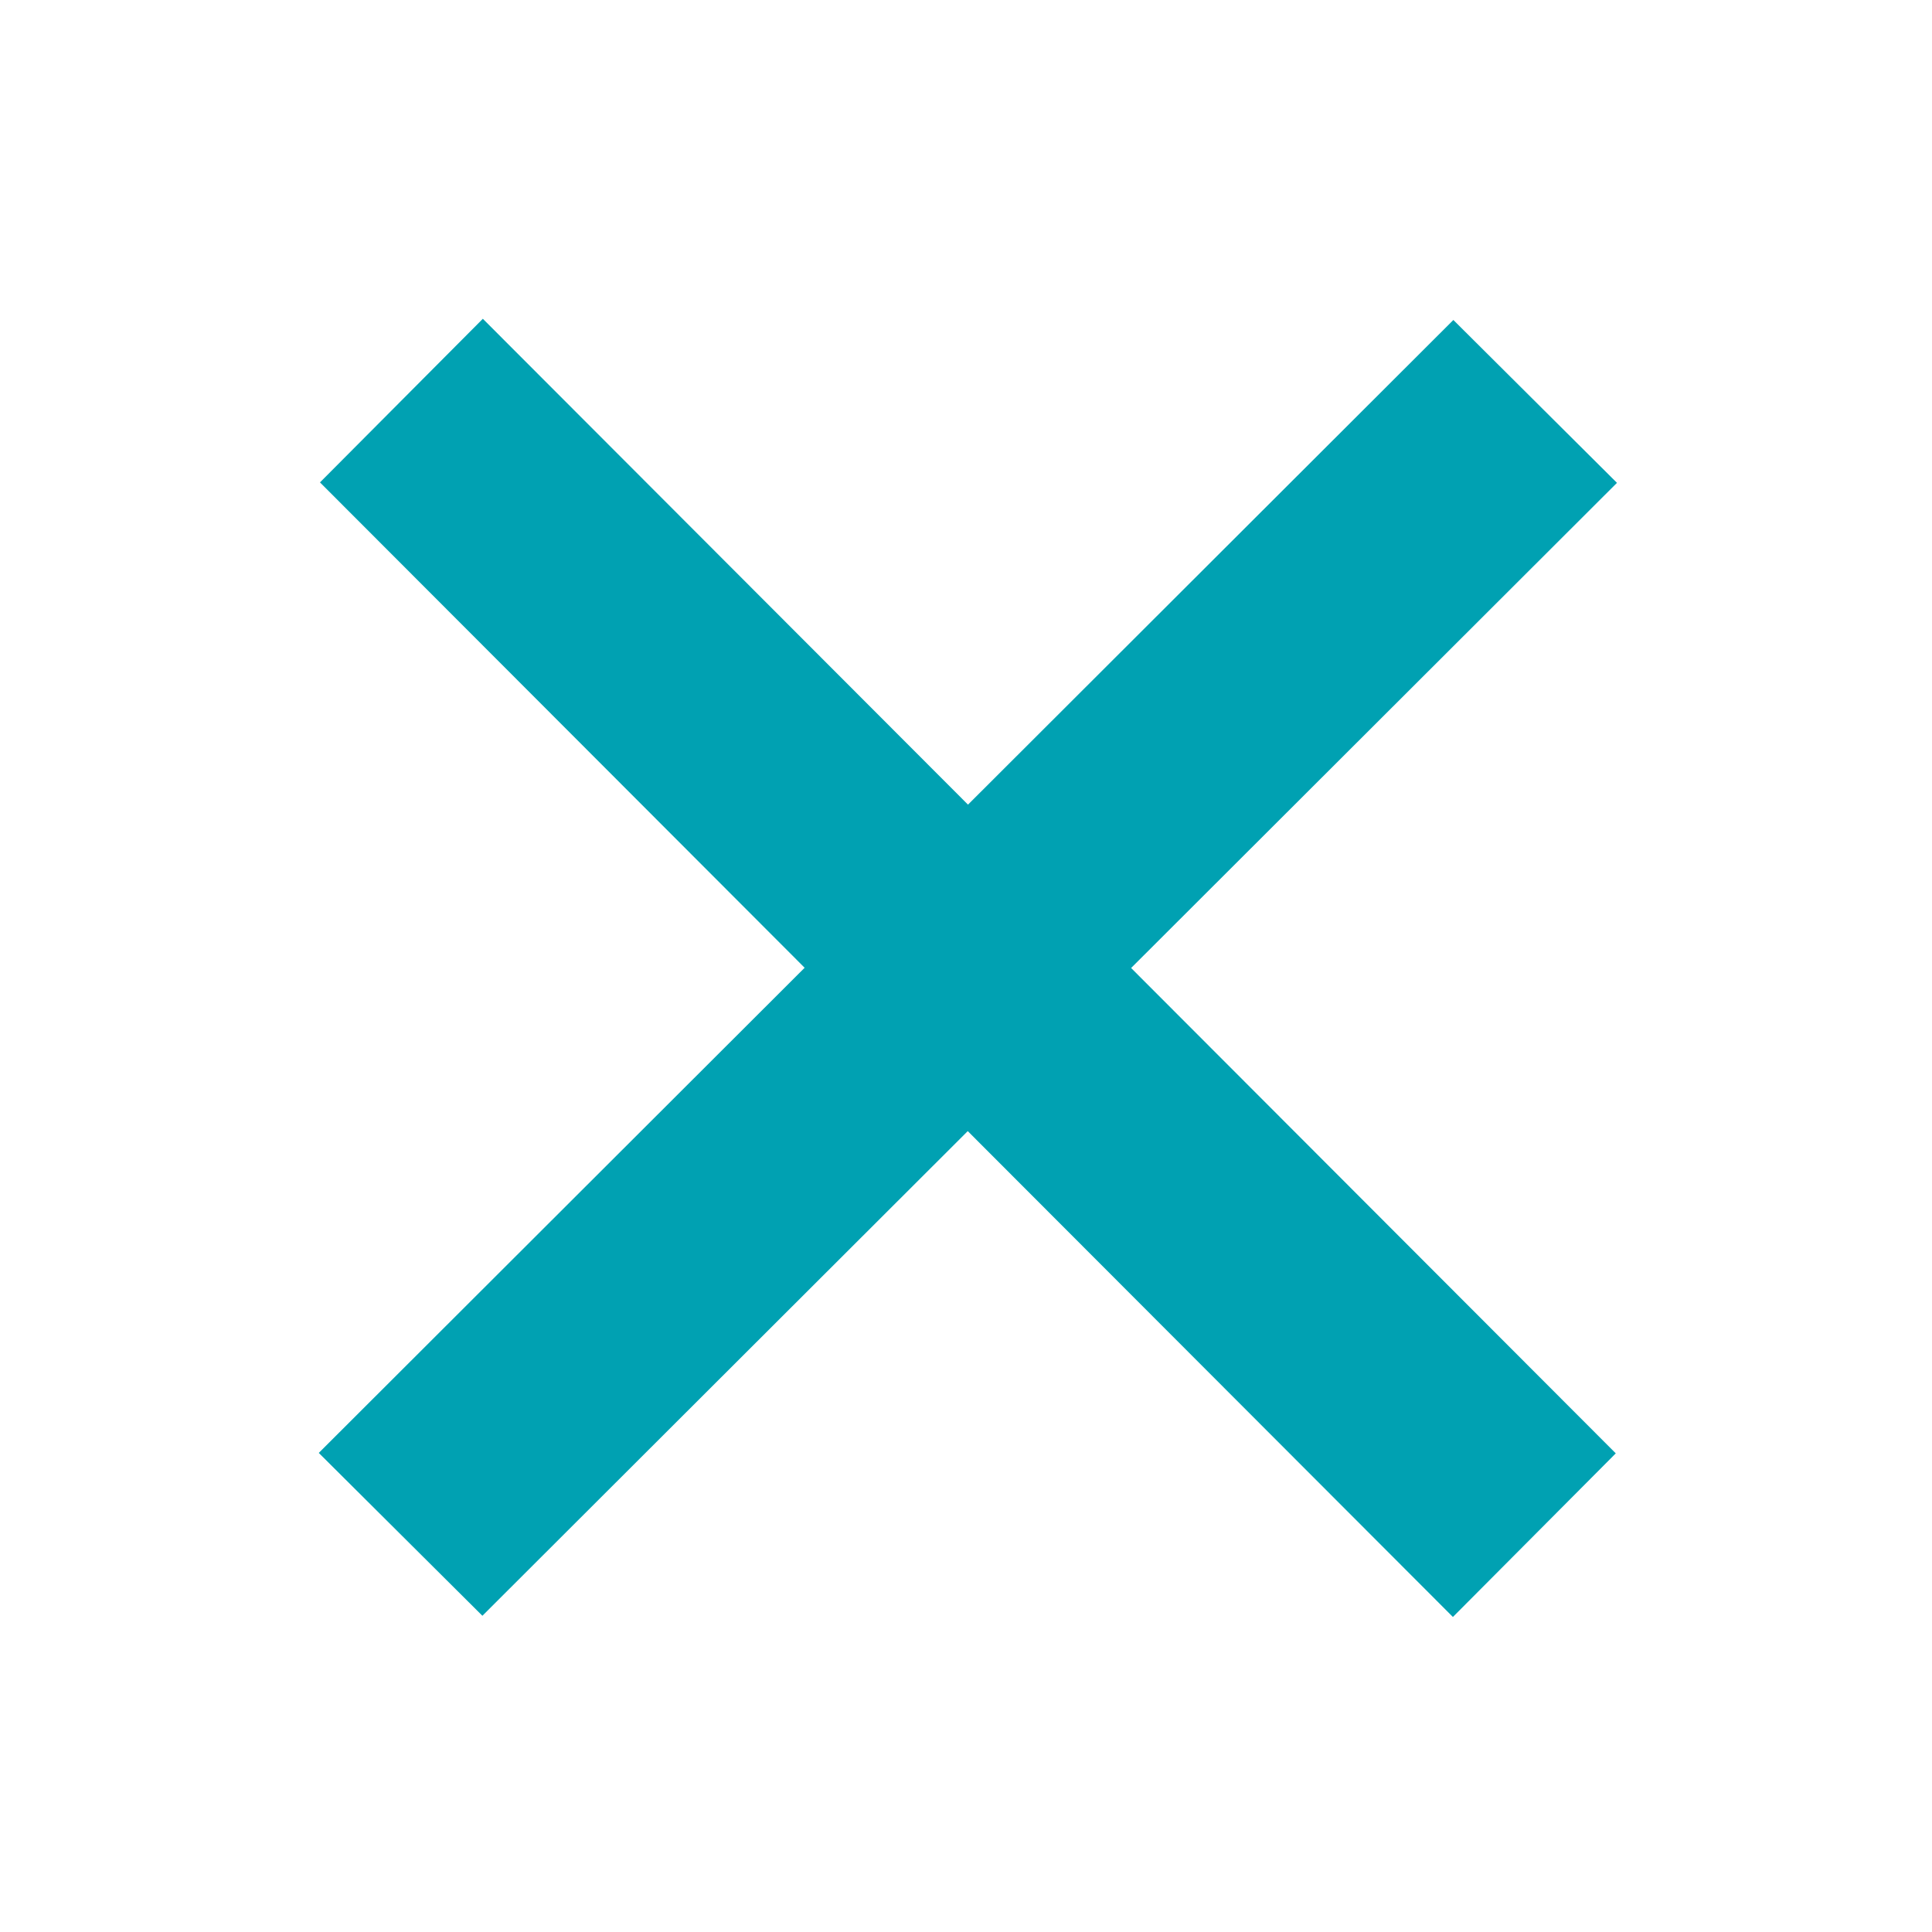 <?xml version="1.0" standalone="no"?><!DOCTYPE svg PUBLIC "-//W3C//DTD SVG 1.1//EN" "http://www.w3.org/Graphics/SVG/1.1/DTD/svg11.dtd"><svg t="1579078199606" class="icon" viewBox="0 0 1024 1024" version="1.1" xmlns="http://www.w3.org/2000/svg" p-id="2470" xmlns:xlink="http://www.w3.org/1999/xlink" width="200" height="200"><defs><style type="text/css"></style></defs><path d="M513.057 426.473l257.254-256.878 86.717 86.323-257.513 257.139 256.878 257.254-86.323 86.717-257.139-257.513-257.254 256.878L168.96 770.074l257.513-257.139L169.595 255.677 255.918 168.96l257.139 257.513z" fill="#00A1B2" p-id="2471"></path></svg>